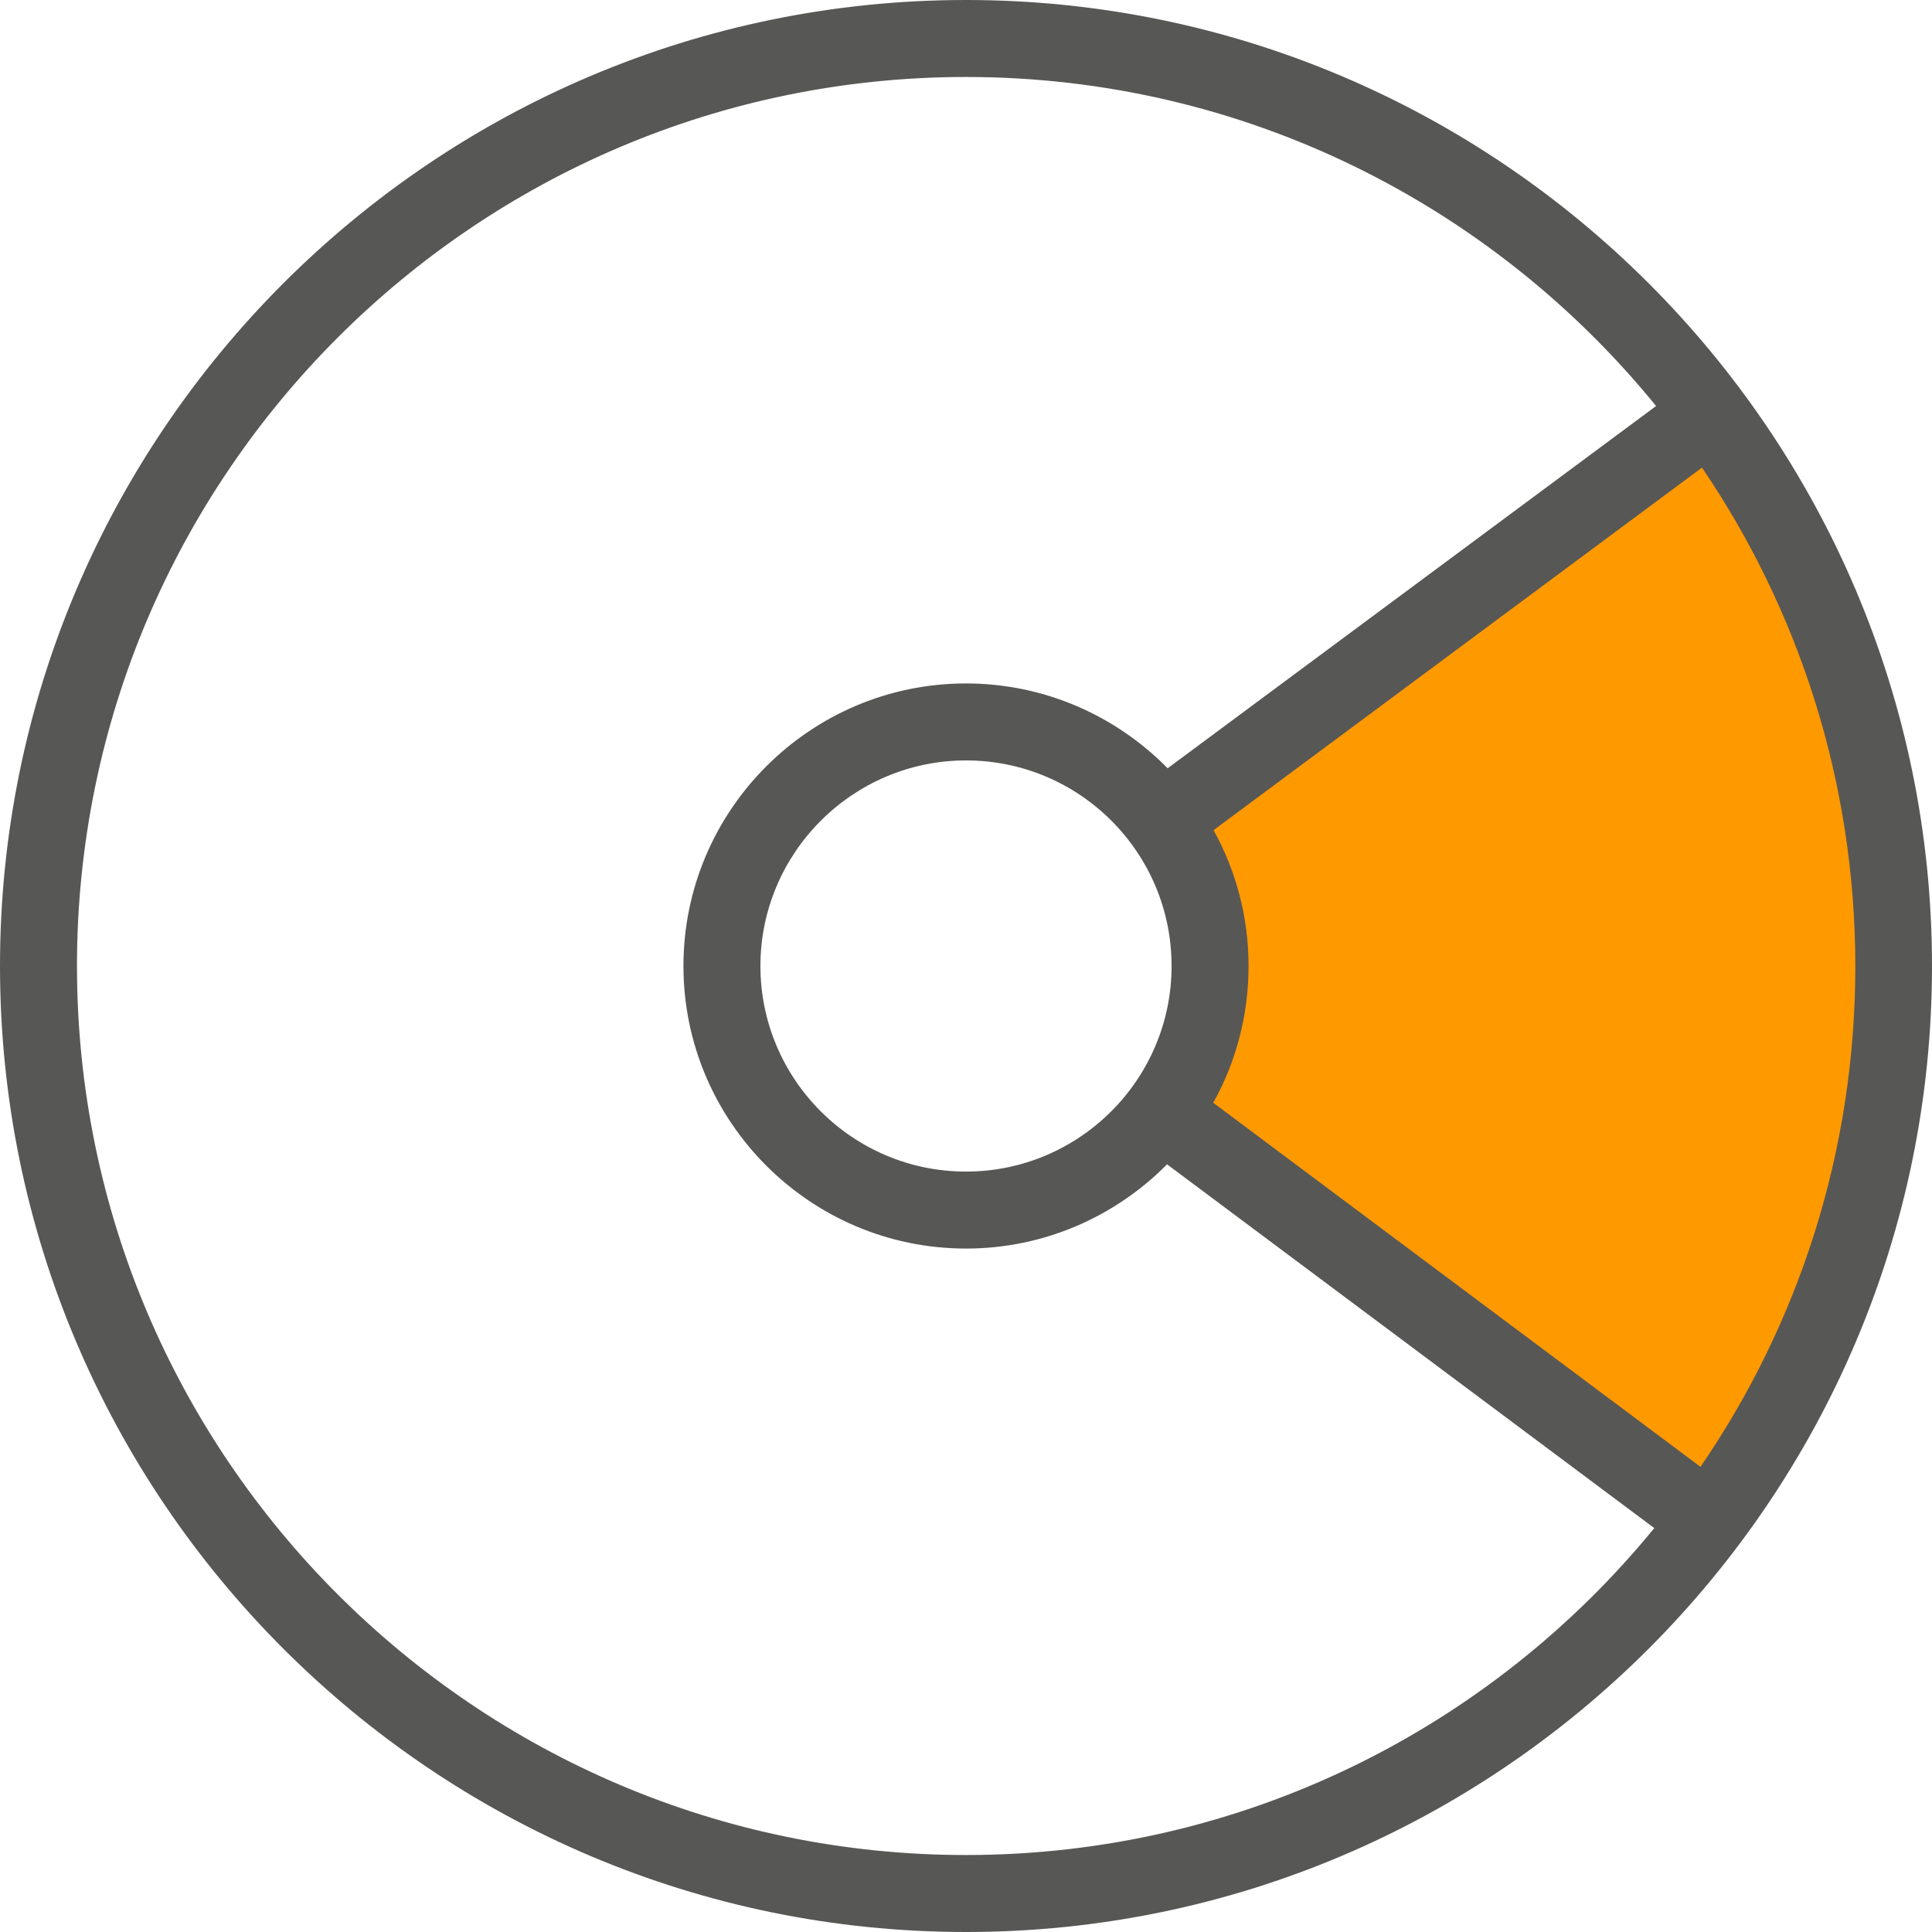<?xml version="1.0" encoding="utf-8"?>
<!-- Generator: Adobe Illustrator 25.2.1, SVG Export Plug-In . SVG Version: 6.00 Build 0)  -->
<svg version="1.1" xmlns="http://www.w3.org/2000/svg" xmlns:xlink="http://www.w3.org/1999/xlink" x="0px" y="0px"
	 viewBox="0 0 64 64" style="enable-background:new 0 0 64 64;" xml:space="preserve">
<style type="text/css">
	.st0{fill:#FF9900;}
	.st1{fill:#575756;}
</style>
<g id="Livello_1">
</g>
<g id="_x3C_Livello_x3E_">
	<g>
		<path class="st0" d="M38.55,27.05l18.08-13.34c0,0,13.73,15.57,0.22,36.61c-7.59-5.36-18.31-13.28-18.31-13.28
			S41.67,32.52,38.55,27.05z"/>
		<path class="st1" d="M32,0C14.36,0,0,14.36,0,32s14.36,32,32,32s32-14.36,32-32S49.64,0,32,0z M38.81,32
			c0,3.76-3.06,6.81-6.81,6.81c-3.76,0-6.81-3.06-6.81-6.81s3.06-6.81,6.81-6.81C35.76,25.19,38.81,28.24,38.81,32z M40.2,27.5
			l16.18-12.01c3.2,4.71,5.08,10.4,5.08,16.52c0,6.15-1.89,11.86-5.13,16.58L40.19,36.53c0.75-1.34,1.17-2.89,1.17-4.53
			C41.36,30.37,40.94,28.83,40.2,27.5z M32,61.45C15.76,61.45,2.55,48.24,2.55,32S15.76,2.55,32,2.55c9.21,0,17.45,4.25,22.86,10.9
			L38.68,25.45c-1.7-1.73-4.07-2.81-6.68-2.81c-5.16,0-9.36,4.2-9.36,9.36s4.2,9.36,9.36,9.36c2.6,0,4.96-1.07,6.66-2.79L54.8,50.62
			C49.4,57.23,41.18,61.45,32,61.45z"/>
	</g>
</g>
</svg>
